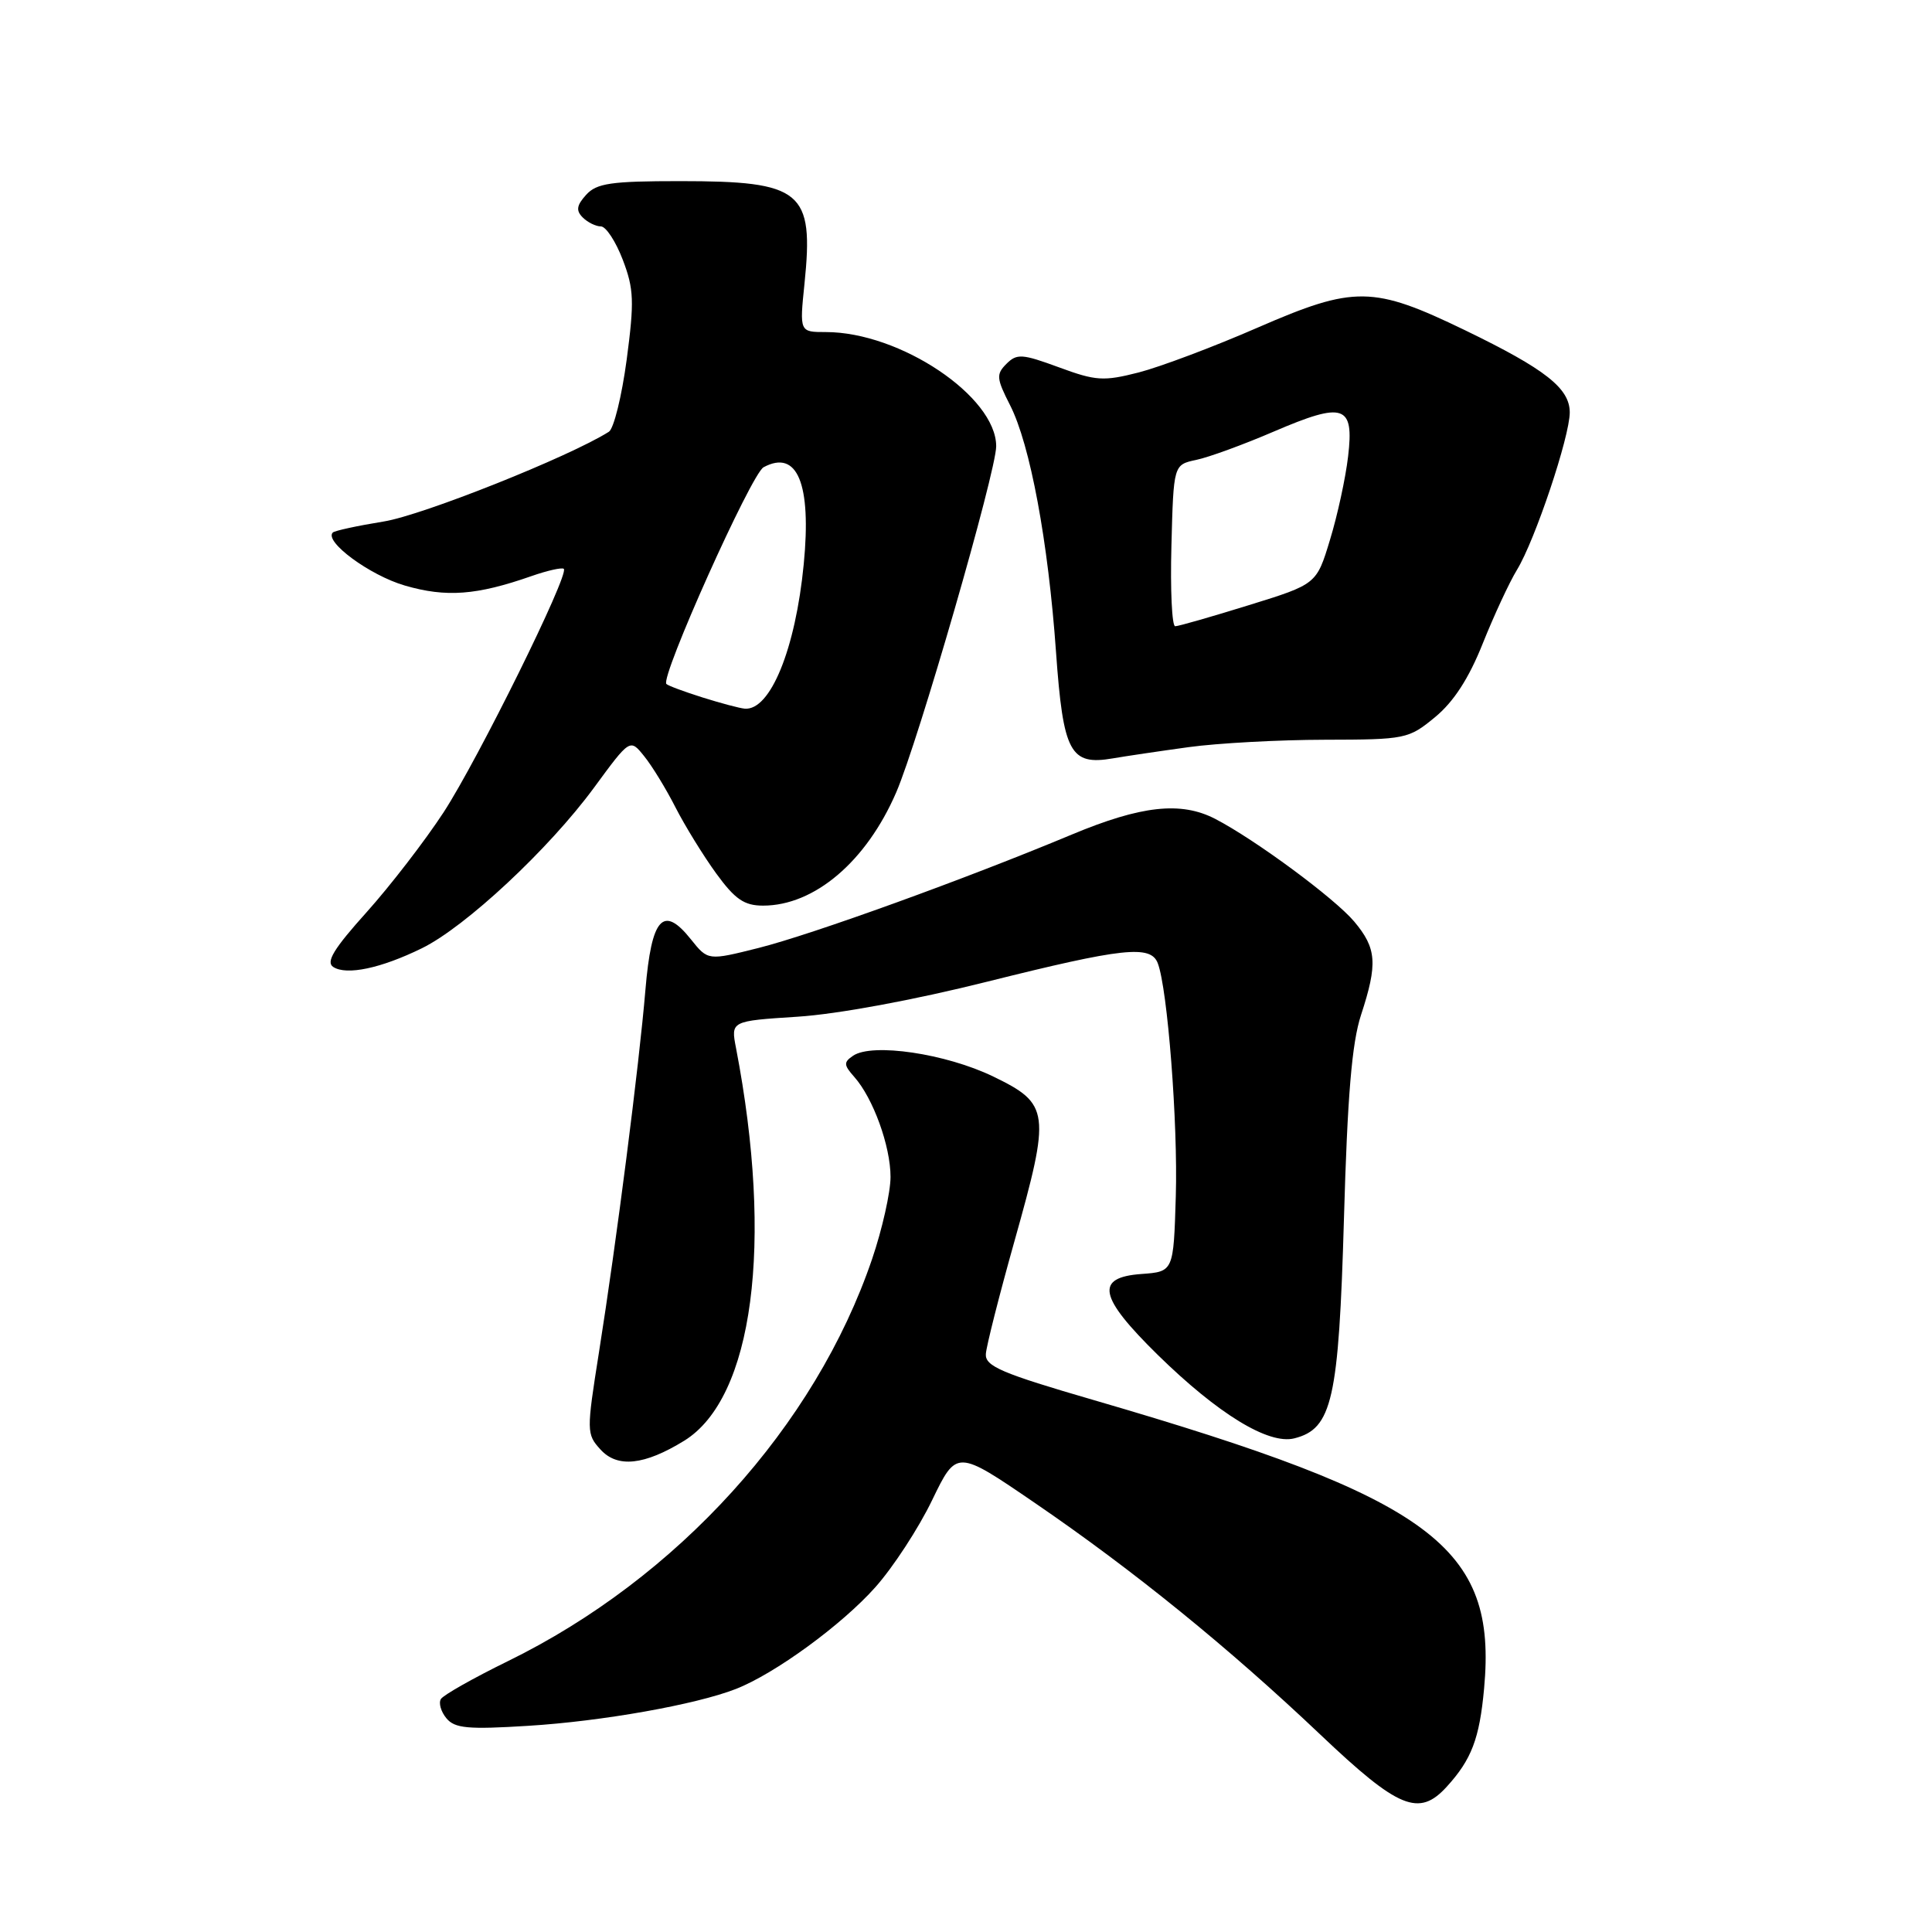 <?xml version="1.0" encoding="UTF-8" standalone="no"?>
<!DOCTYPE svg PUBLIC "-//W3C//DTD SVG 1.1//EN" "http://www.w3.org/Graphics/SVG/1.1/DTD/svg11.dtd" >
<svg xmlns="http://www.w3.org/2000/svg" xmlns:xlink="http://www.w3.org/1999/xlink" version="1.1" viewBox="0 0 256 256">
 <g >
 <path fill="currentColor"
d=" M 191.70 236.75 C 194.99 233.14 196.04 230.39 196.65 223.74 C 198.39 204.92 189.85 198.60 145.00 185.54 C 132.68 181.96 130.52 181.03 130.63 179.41 C 130.70 178.36 132.40 171.65 134.41 164.50 C 139.24 147.32 139.11 146.28 131.60 142.64 C 125.34 139.61 115.58 138.16 113.04 139.89 C 111.77 140.75 111.79 141.11 113.19 142.69 C 115.69 145.50 118.00 151.86 118.00 155.95 C 118.00 157.98 116.90 162.88 115.56 166.82 C 108.03 188.97 89.76 209.13 67.26 220.13 C 62.73 222.35 58.75 224.60 58.42 225.13 C 58.10 225.65 58.42 226.80 59.15 227.68 C 60.26 229.02 62.01 229.18 69.99 228.68 C 79.77 228.08 92.20 225.87 97.50 223.80 C 102.68 221.78 111.57 215.29 116.00 210.30 C 118.35 207.66 121.73 202.48 123.51 198.78 C 126.76 192.06 126.76 192.06 137.13 199.15 C 150.19 208.08 162.82 218.33 175.00 229.89 C 185.32 239.68 188.02 240.79 191.70 236.75 Z  M 90.67 190.90 C 99.81 185.24 102.51 164.79 97.53 138.89 C 96.83 135.29 96.83 135.29 105.67 134.72 C 110.92 134.39 121.11 132.51 130.80 130.08 C 148.80 125.58 152.47 125.18 153.41 127.63 C 154.71 131.01 156.09 148.88 155.80 158.50 C 155.50 168.50 155.50 168.50 151.25 168.81 C 145.05 169.26 145.57 171.83 153.41 179.53 C 161.39 187.35 168.09 191.45 171.50 190.59 C 176.52 189.33 177.39 185.49 178.08 161.50 C 178.54 145.23 179.13 138.20 180.34 134.50 C 182.57 127.69 182.42 125.66 179.44 122.11 C 176.84 119.02 166.30 111.24 161.01 108.50 C 156.47 106.16 151.22 106.74 142.00 110.59 C 127.96 116.46 107.65 123.81 100.51 125.61 C 93.81 127.29 93.81 127.29 91.56 124.48 C 87.87 119.85 86.33 121.56 85.52 131.18 C 84.68 141.19 81.70 164.47 79.36 179.23 C 77.71 189.65 77.71 190.03 79.56 192.06 C 81.80 194.54 85.38 194.16 90.67 190.90 Z  M 55.90 125.65 C 61.68 122.82 72.73 112.51 78.71 104.37 C 83.48 97.87 83.48 97.87 85.34 100.18 C 86.37 101.44 88.25 104.51 89.51 106.99 C 90.78 109.47 93.21 113.41 94.91 115.75 C 97.40 119.17 98.62 120.00 101.11 120.00 C 107.91 120.00 114.79 114.16 118.75 105.00 C 121.66 98.29 132.00 62.48 132.00 59.13 C 132.00 52.54 119.26 44.00 109.43 44.00 C 105.94 44.00 105.94 44.00 106.60 37.58 C 107.86 25.29 106.29 24.00 90.11 24.00 C 80.95 24.00 79.06 24.28 77.67 25.81 C 76.40 27.21 76.30 27.90 77.21 28.81 C 77.87 29.47 78.95 30.00 79.62 30.00 C 80.29 30.00 81.59 31.99 82.52 34.42 C 84.00 38.29 84.06 39.93 83.04 47.65 C 82.39 52.50 81.33 56.80 80.68 57.21 C 75.45 60.52 55.98 68.28 50.85 69.10 C 47.39 69.66 44.35 70.32 44.10 70.56 C 42.91 71.75 49.00 76.24 53.65 77.59 C 59.12 79.18 63.15 78.88 70.41 76.34 C 72.55 75.59 74.49 75.16 74.71 75.38 C 75.45 76.12 63.34 100.63 58.79 107.62 C 56.32 111.40 51.72 117.37 48.56 120.89 C 44.21 125.73 43.15 127.48 44.16 128.13 C 45.93 129.27 50.47 128.31 55.90 125.65 Z  M 157.50 99.00 C 161.35 98.47 169.46 98.03 175.52 98.02 C 186.26 98.00 186.64 97.92 190.16 95.02 C 192.62 92.99 194.63 89.89 196.47 85.27 C 197.96 81.55 200.00 77.15 201.01 75.50 C 203.39 71.61 208.00 57.87 208.00 54.65 C 208.00 51.45 204.78 48.92 194.15 43.77 C 181.93 37.86 179.48 37.83 166.67 43.40 C 160.83 45.95 153.72 48.62 150.89 49.35 C 146.23 50.54 145.21 50.48 140.31 48.67 C 135.44 46.88 134.74 46.83 133.36 48.21 C 131.98 49.59 132.03 50.14 133.84 53.69 C 136.50 58.91 138.89 71.74 139.93 86.43 C 140.88 99.73 141.80 101.46 147.45 100.49 C 149.13 100.20 153.65 99.53 157.50 99.00 Z  M 93.10 92.42 C 90.69 91.66 88.52 90.86 88.30 90.63 C 87.45 89.78 99.56 62.77 101.18 61.91 C 105.65 59.51 107.54 64.07 106.50 74.75 C 105.41 86.00 102.07 94.19 98.68 93.90 C 98.03 93.85 95.52 93.18 93.10 92.42 Z  M 155.22 72.29 C 155.50 61.58 155.50 61.58 158.50 60.94 C 160.15 60.60 164.77 58.91 168.77 57.19 C 178.09 53.19 179.44 53.64 178.63 60.48 C 178.30 63.33 177.22 68.30 176.23 71.53 C 174.45 77.41 174.45 77.41 165.47 80.19 C 160.54 81.72 156.15 82.98 155.72 82.98 C 155.29 82.99 155.06 78.18 155.22 72.29 Z "/>
</g>
</svg>